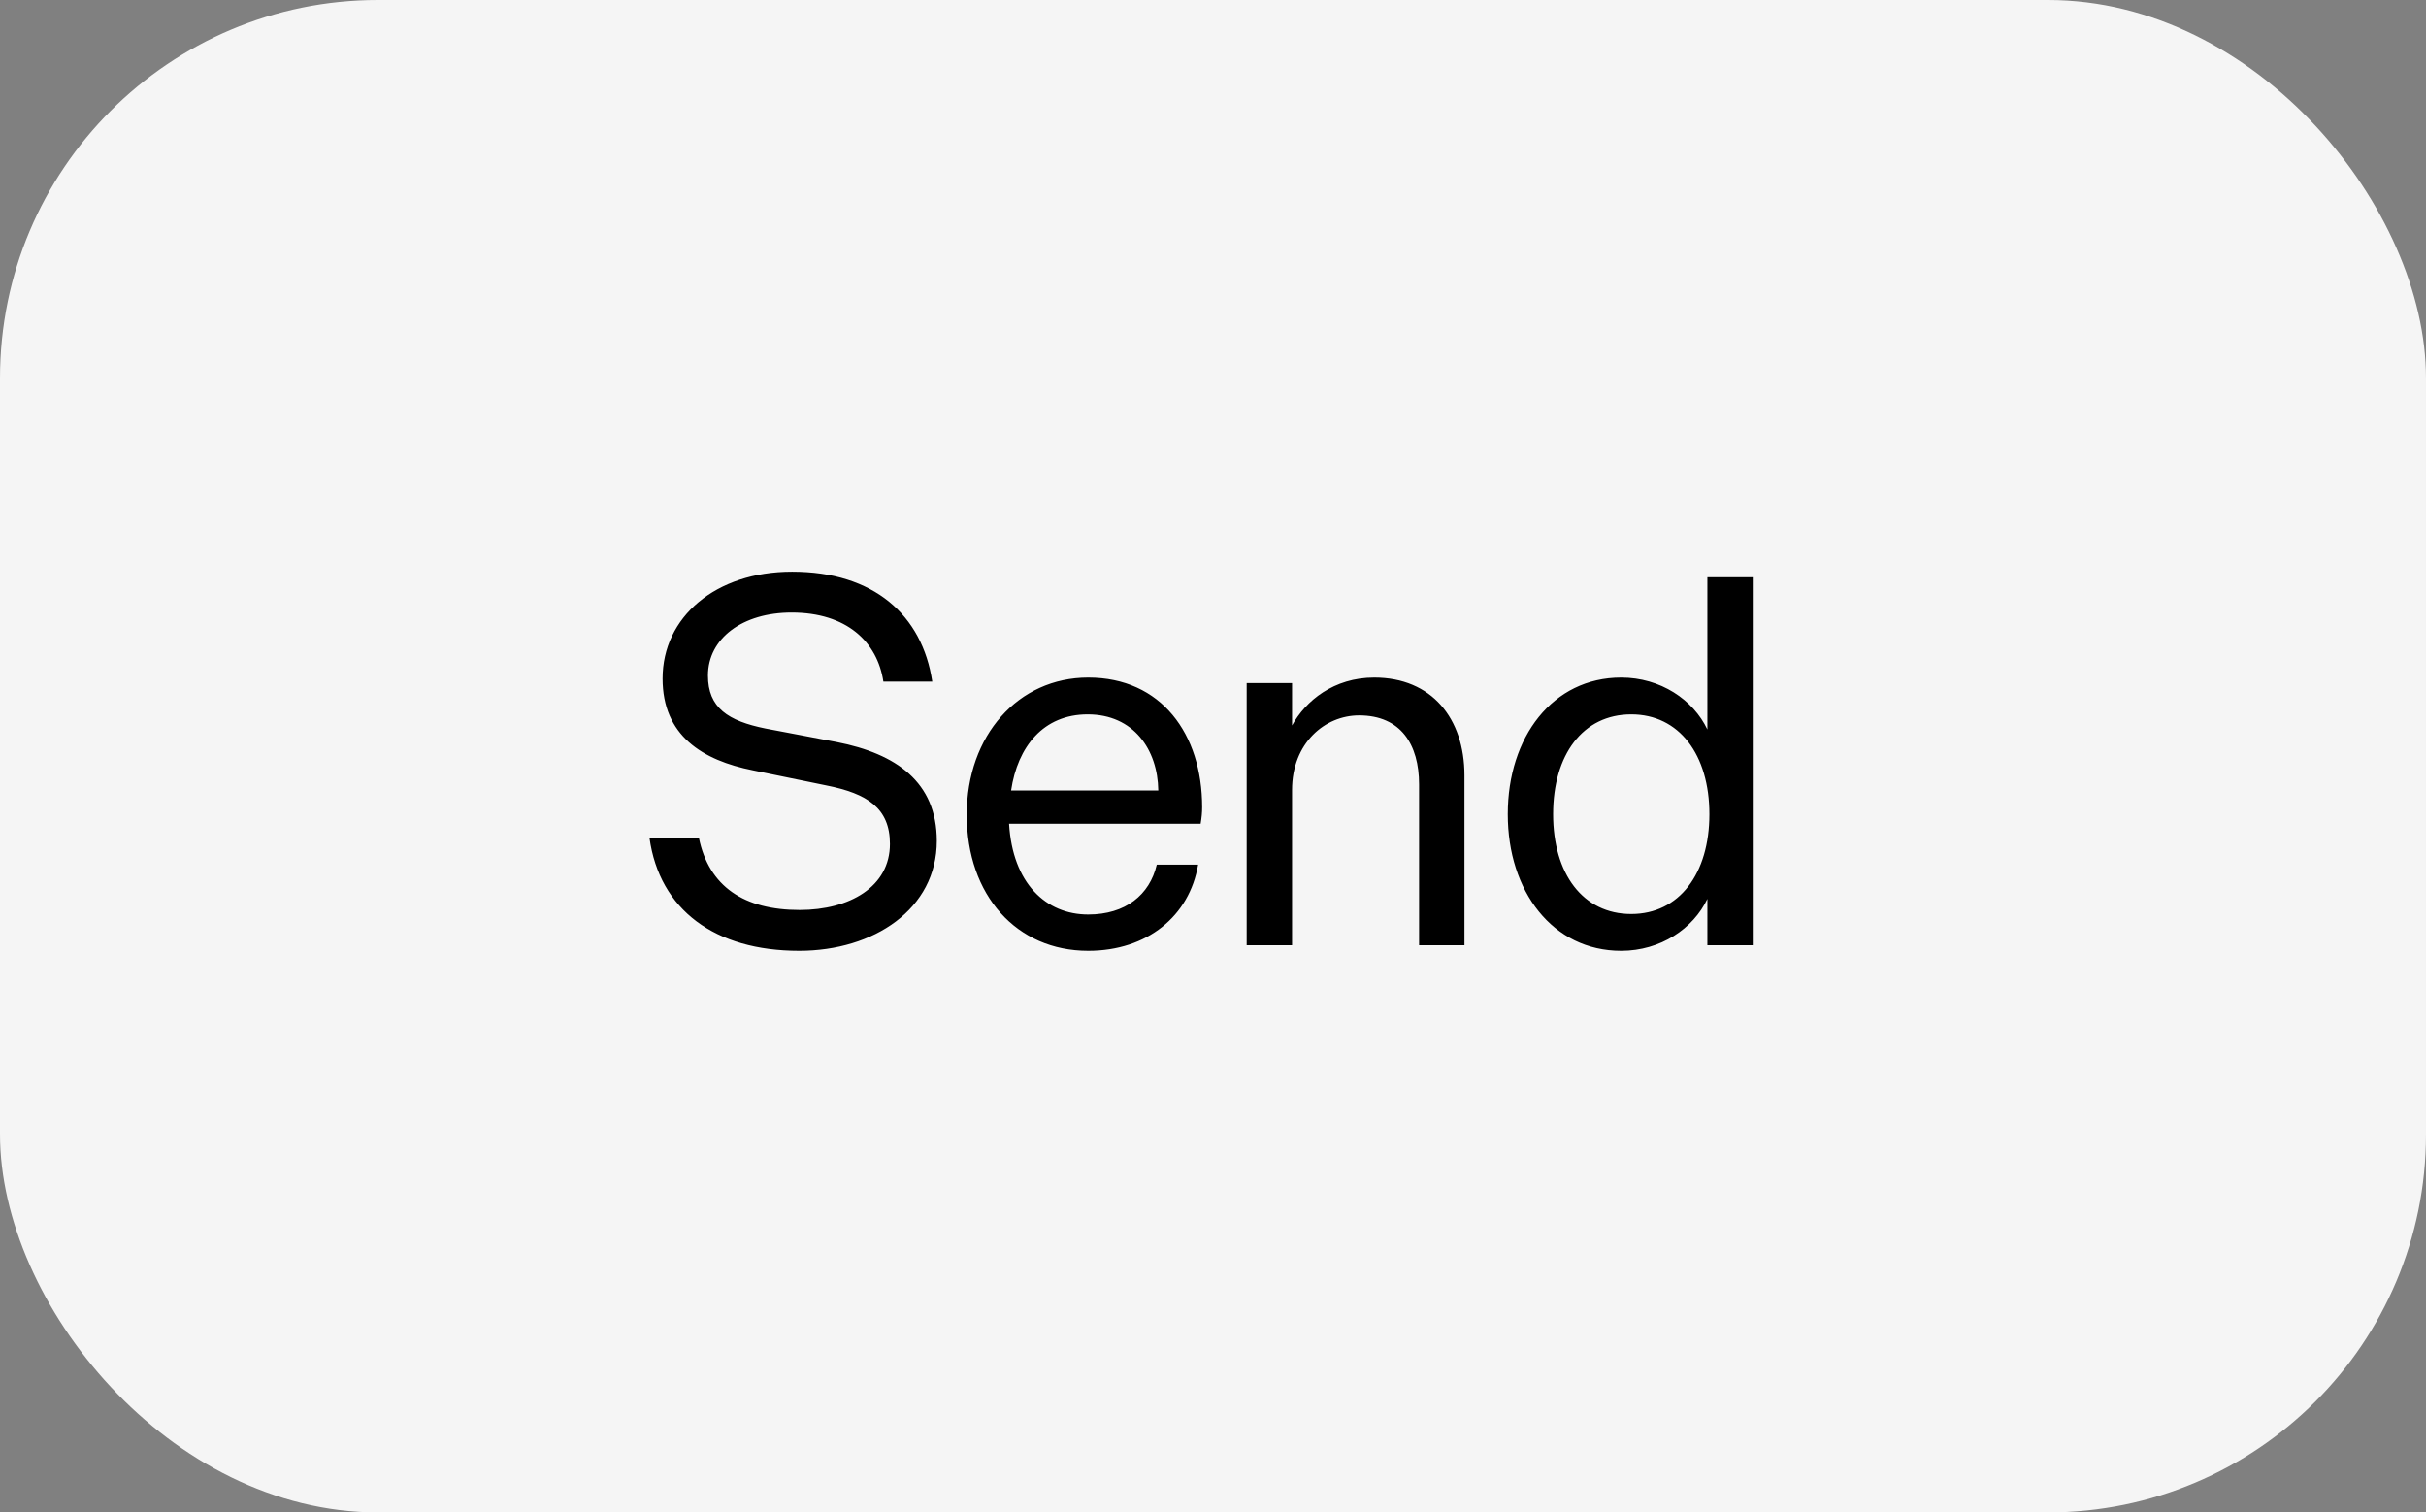 <svg width="154" height="96" viewBox="0 0 154 96" fill="none" xmlns="http://www.w3.org/2000/svg">
<rect x="0" y="0" width="154" height="96" fill="#808080" stroke="none"/>
<rect width="154" height="96" rx="24" fill="#F5F5F5"/>
<path d="M41.228 53.184H44.364C45.004 56.288 47.244 57.76 50.764 57.76C53.932 57.76 56.492 56.288 56.492 53.568C56.492 51.296 55.052 50.368 52.46 49.856L47.788 48.896C44.588 48.256 42.06 46.688 42.06 43.072C42.06 39.168 45.42 36.288 50.284 36.288C55.468 36.288 58.54 39.04 59.18 43.264H56.076C55.692 40.736 53.74 38.88 50.252 38.88C47.148 38.88 44.94 40.512 44.94 42.88C44.94 44.928 46.22 45.76 48.588 46.24L53.132 47.104C56.876 47.84 59.468 49.632 59.468 53.376C59.468 57.696 55.468 60.352 50.732 60.352C45.388 60.352 41.868 57.76 41.228 53.184ZM76.055 54.88C75.511 58.144 72.823 60.352 69.079 60.352C64.535 60.352 61.367 56.832 61.367 51.712C61.367 46.688 64.631 43.008 69.079 43.008C73.719 43.008 76.311 46.592 76.311 51.232C76.311 51.584 76.279 51.904 76.215 52.288H64.055C64.279 56.064 66.391 58.048 69.079 58.048C71.447 58.048 72.983 56.8 73.431 54.88H76.055ZM69.047 45.344C66.231 45.344 64.599 47.392 64.183 50.176H73.527C73.495 47.584 71.959 45.344 69.047 45.344ZM79.138 60V43.36H82.018V46.048C82.882 44.48 84.674 43.008 87.234 43.008C90.882 43.008 92.962 45.6 92.962 49.216V60H90.082V49.792C90.082 47.264 88.93 45.408 86.274 45.408C84.098 45.408 82.018 47.168 82.018 50.144V60H79.138ZM108.383 57.056C107.487 58.944 105.407 60.352 102.911 60.352C98.559 60.352 95.711 56.576 95.711 51.68C95.711 46.784 98.559 43.008 102.911 43.008C105.407 43.008 107.487 44.416 108.383 46.304V36.64H111.263V60H108.383V57.056ZM108.511 51.68C108.511 47.904 106.591 45.344 103.551 45.344C100.479 45.344 98.591 47.904 98.591 51.68C98.591 55.456 100.479 58.016 103.551 58.016C106.591 58.016 108.511 55.456 108.511 51.68Z" fill="black"/>
</svg>

